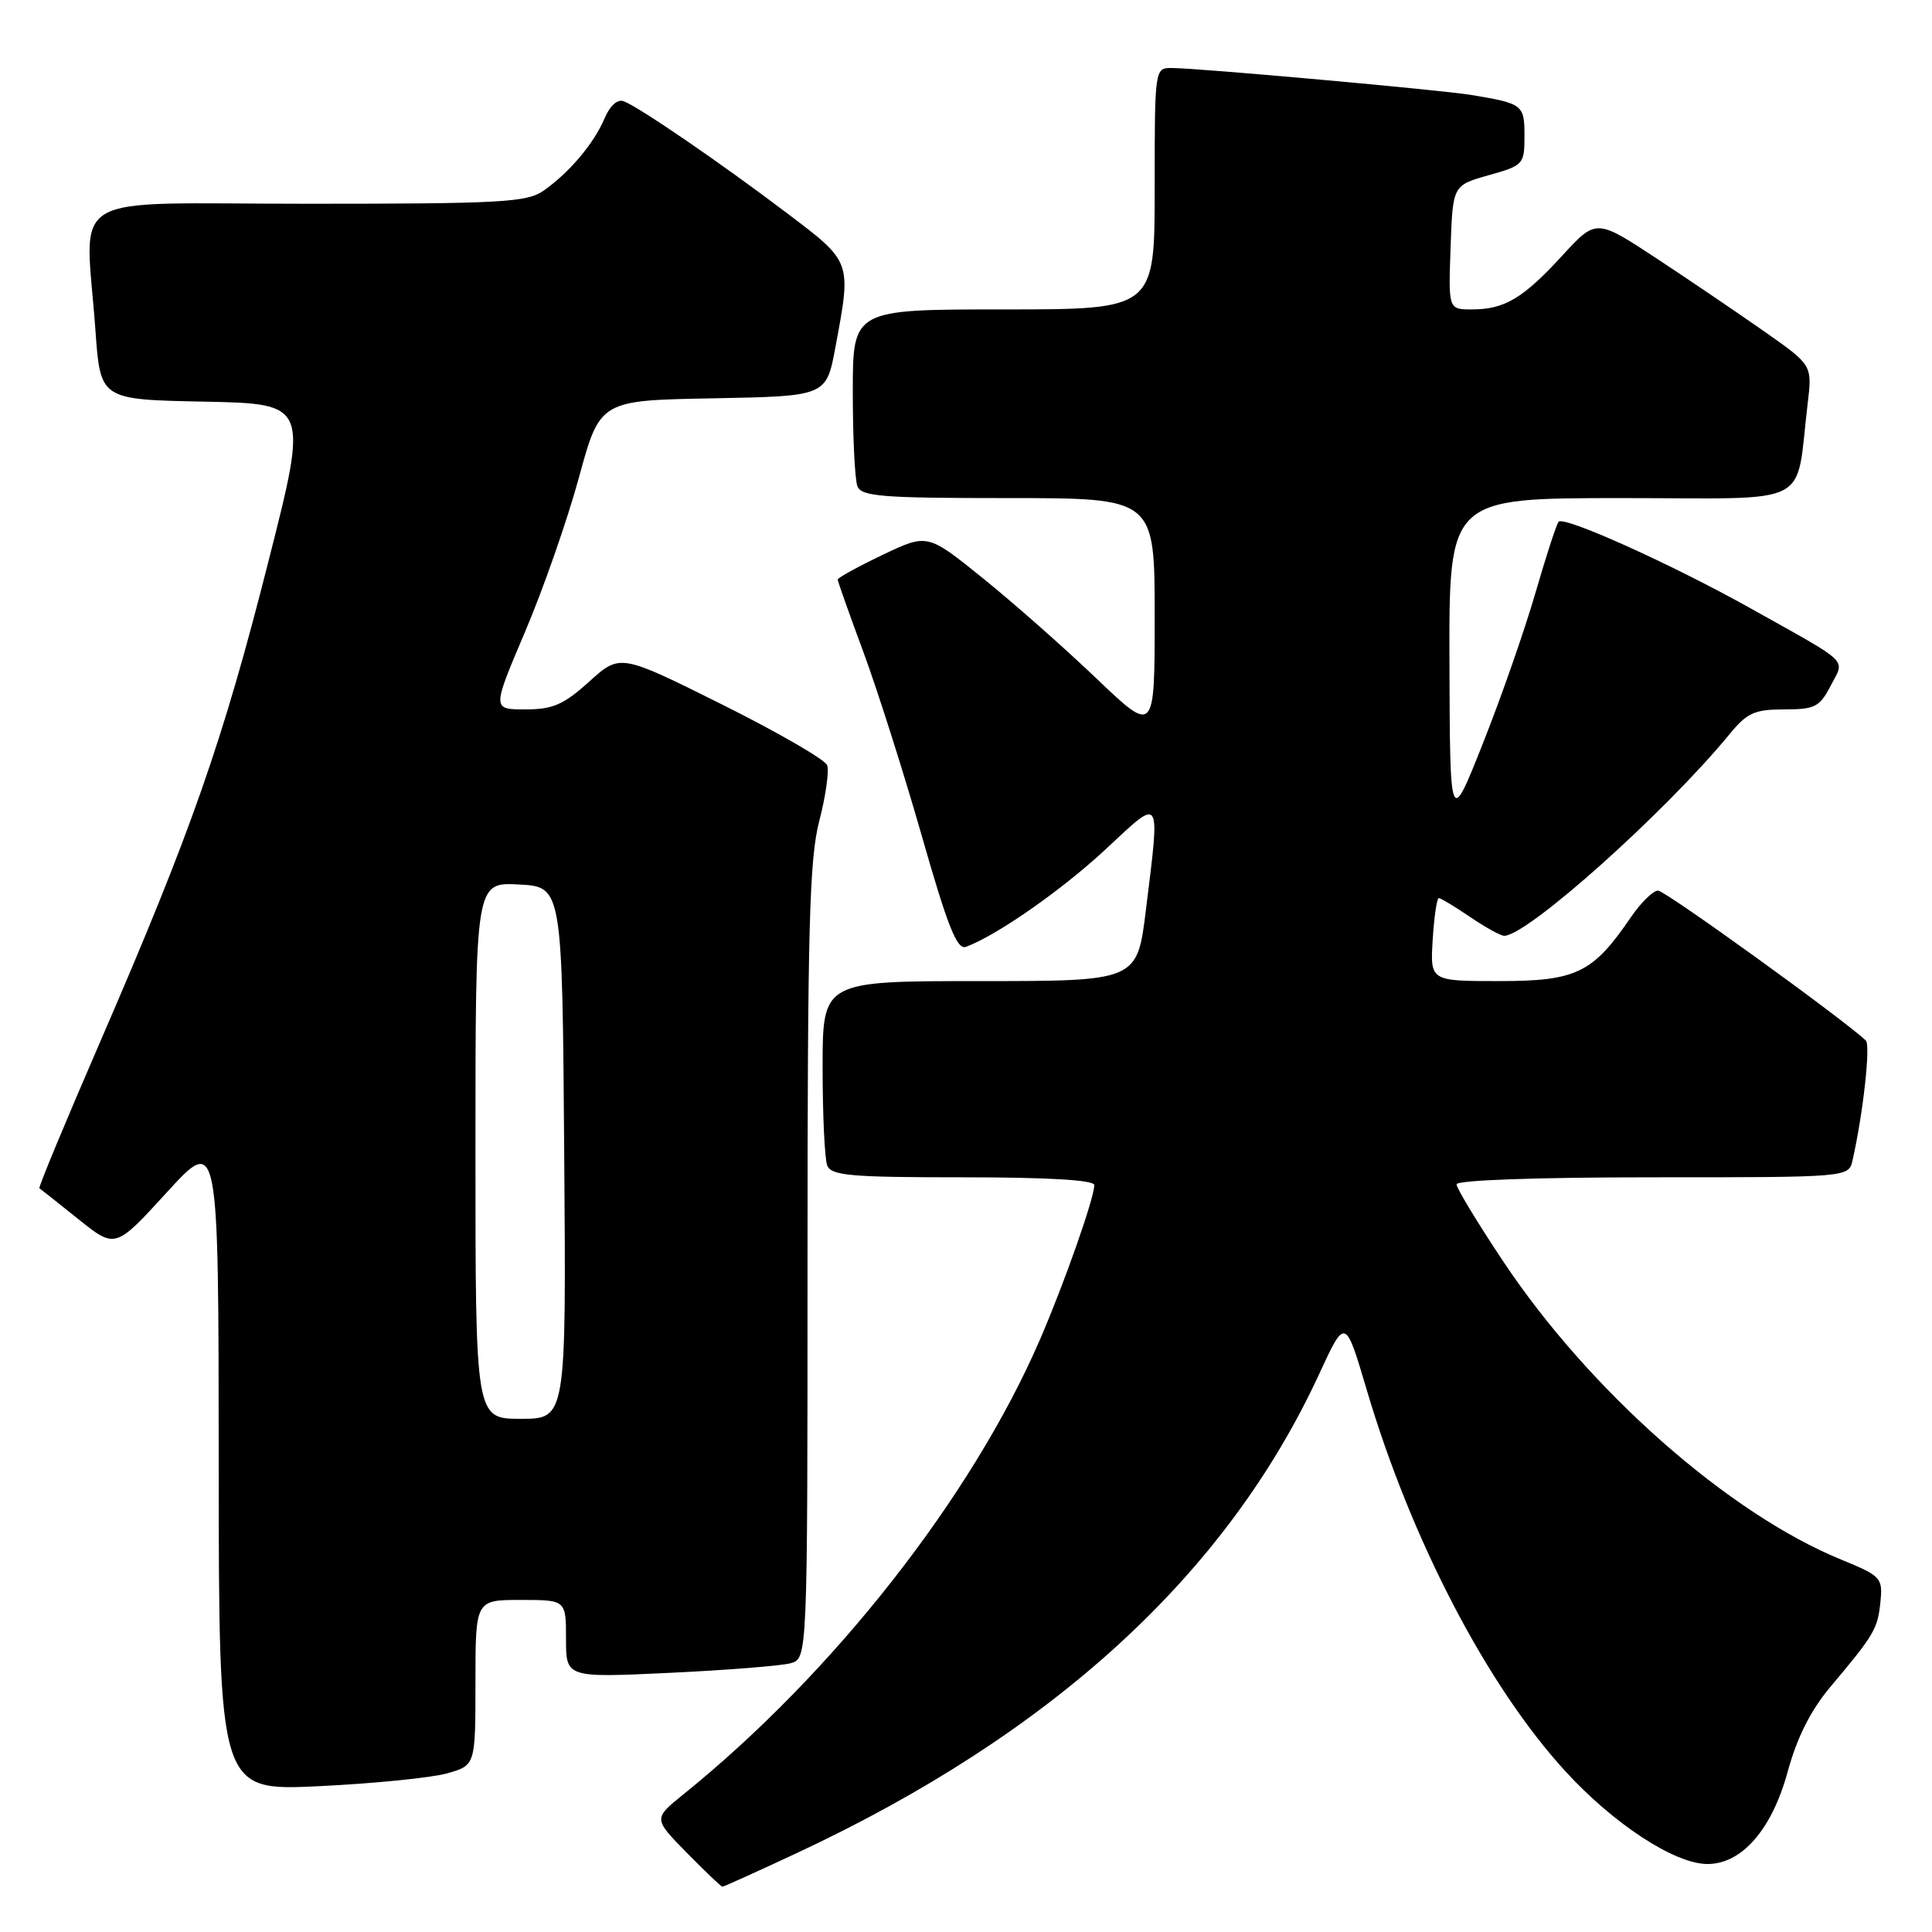 <?xml version="1.0" encoding="UTF-8" standalone="no"?>
<!DOCTYPE svg PUBLIC "-//W3C//DTD SVG 1.1//EN" "http://www.w3.org/Graphics/SVG/1.1/DTD/svg11.dtd" >
<svg xmlns="http://www.w3.org/2000/svg" xmlns:xlink="http://www.w3.org/1999/xlink" version="1.1" viewBox="0 0 256 256">
 <g >
 <path fill="currentColor"
d=" M 105.65 245.51 C 139.55 229.66 162.56 208.56 174.80 182.06 C 178.26 174.57 178.26 174.57 181.10 184.17 C 186.99 204.06 197.04 223.36 207.40 234.68 C 213.80 241.68 221.90 246.98 226.23 246.99 C 230.79 247.01 234.78 242.43 236.87 234.78 C 238.14 230.15 239.93 226.61 242.61 223.43 C 248.36 216.60 248.82 215.81 249.17 212.21 C 249.48 209.08 249.25 208.82 244.00 206.67 C 229.05 200.56 210.64 184.33 199.21 167.18 C 195.80 162.06 193.00 157.45 193.00 156.93 C 193.00 156.38 203.54 156.00 218.98 156.00 C 244.96 156.00 244.96 156.00 245.47 153.75 C 246.87 147.59 247.88 138.48 247.23 137.87 C 244.09 134.93 220.64 118.00 219.70 118.01 C 219.04 118.01 217.42 119.61 216.09 121.55 C 211.06 128.94 208.87 130.00 198.67 130.00 C 189.50 130.00 189.50 130.00 189.84 124.50 C 190.03 121.48 190.39 119.00 190.65 119.00 C 190.90 119.00 192.76 120.12 194.79 121.50 C 196.81 122.87 198.84 124.00 199.31 124.00 C 202.38 124.00 220.71 107.60 229.20 97.25 C 231.50 94.45 232.50 94.00 236.41 94.00 C 240.48 94.00 241.11 93.68 242.57 90.87 C 244.46 87.21 245.41 88.14 232.00 80.63 C 221.62 74.82 207.31 68.36 206.53 69.13 C 206.26 69.40 204.88 73.64 203.46 78.54 C 202.04 83.45 198.91 92.42 196.50 98.48 C 192.13 109.50 192.13 109.50 192.06 87.75 C 192.00 66.00 192.00 66.00 214.91 66.00 C 240.66 66.00 237.84 67.44 239.53 53.44 C 240.13 48.38 240.13 48.38 233.82 43.95 C 230.34 41.51 223.90 37.14 219.50 34.24 C 211.50 28.98 211.50 28.98 207.00 33.88 C 201.81 39.54 199.35 41.00 195.03 41.00 C 191.92 41.00 191.92 41.00 192.21 32.78 C 192.50 24.56 192.50 24.56 197.25 23.22 C 201.87 21.92 202.00 21.78 202.00 18.01 C 202.00 13.88 201.79 13.72 195.00 12.59 C 191.04 11.93 158.70 9.01 155.25 9.01 C 153.01 9.00 153.00 9.07 153.00 25.00 C 153.00 41.00 153.00 41.00 133.00 41.00 C 113.00 41.00 113.00 41.00 113.00 51.92 C 113.00 57.92 113.27 63.55 113.61 64.42 C 114.13 65.79 116.85 66.00 133.61 66.00 C 153.00 66.00 153.00 66.00 153.00 81.63 C 153.00 97.27 153.00 97.27 145.25 89.87 C 140.99 85.80 134.21 79.82 130.19 76.58 C 122.89 70.69 122.89 70.69 116.94 73.53 C 113.68 75.09 111.00 76.56 111.00 76.80 C 111.00 77.03 112.53 81.34 114.39 86.36 C 116.25 91.39 119.74 102.36 122.14 110.75 C 125.59 122.83 126.81 125.89 128.00 125.46 C 132.11 123.94 140.76 117.89 146.54 112.50 C 153.97 105.57 153.73 105.20 151.84 120.56 C 150.68 130.00 150.68 130.00 129.84 130.00 C 109.00 130.00 109.00 130.00 109.00 141.42 C 109.00 147.70 109.27 153.55 109.61 154.42 C 110.13 155.78 112.67 156.00 127.61 156.00 C 138.89 156.00 145.00 156.36 145.00 157.03 C 145.00 158.75 141.02 170.06 137.80 177.50 C 128.79 198.33 110.43 221.74 90.53 237.78 C 86.57 240.98 86.57 240.98 90.99 245.49 C 93.43 247.97 95.56 250.00 95.72 250.00 C 95.89 250.00 100.36 247.98 105.65 245.51 Z  M 59.25 234.98 C 63.00 233.91 63.00 233.91 63.00 222.95 C 63.00 212.00 63.00 212.00 69.00 212.00 C 75.00 212.00 75.00 212.00 75.00 217.16 C 75.00 222.31 75.00 222.31 88.75 221.66 C 96.31 221.30 103.51 220.73 104.75 220.39 C 107.00 219.77 107.00 219.77 107.00 167.28 C 107.00 122.97 107.24 113.85 108.56 108.77 C 109.42 105.46 109.88 102.14 109.60 101.39 C 109.31 100.64 103.02 97.01 95.62 93.32 C 82.17 86.62 82.17 86.62 78.08 90.31 C 74.68 93.38 73.26 94.00 69.60 94.00 C 65.20 94.00 65.20 94.00 69.56 83.75 C 71.96 78.11 75.18 68.90 76.71 63.28 C 79.50 53.05 79.50 53.05 94.49 52.78 C 109.49 52.50 109.49 52.50 110.70 46.00 C 112.83 34.56 112.90 34.77 104.25 28.22 C 95.52 21.61 84.73 14.22 82.66 13.42 C 81.82 13.10 80.83 13.98 80.10 15.70 C 78.69 19.03 75.43 22.88 72.02 25.27 C 69.82 26.81 66.42 27.00 40.78 27.00 C 7.98 27.00 11.31 25.01 12.65 43.82 C 13.30 52.95 13.30 52.95 27.08 53.22 C 40.87 53.50 40.87 53.50 35.54 74.50 C 29.51 98.28 25.34 110.19 13.34 137.89 C 8.72 148.55 5.06 157.35 5.22 157.45 C 5.37 157.55 7.70 159.39 10.39 161.55 C 15.28 165.47 15.28 165.47 22.12 157.98 C 28.96 150.50 28.96 150.50 28.98 193.90 C 29.00 237.31 29.00 237.31 42.25 236.68 C 49.54 236.33 57.19 235.56 59.25 234.98 Z  M 63.00 152.45 C 63.00 116.90 63.00 116.90 68.75 117.20 C 74.50 117.50 74.50 117.50 74.76 152.75 C 75.03 188.00 75.03 188.00 69.01 188.00 C 63.00 188.00 63.00 188.00 63.00 152.45 Z "/>
</g>
</svg>